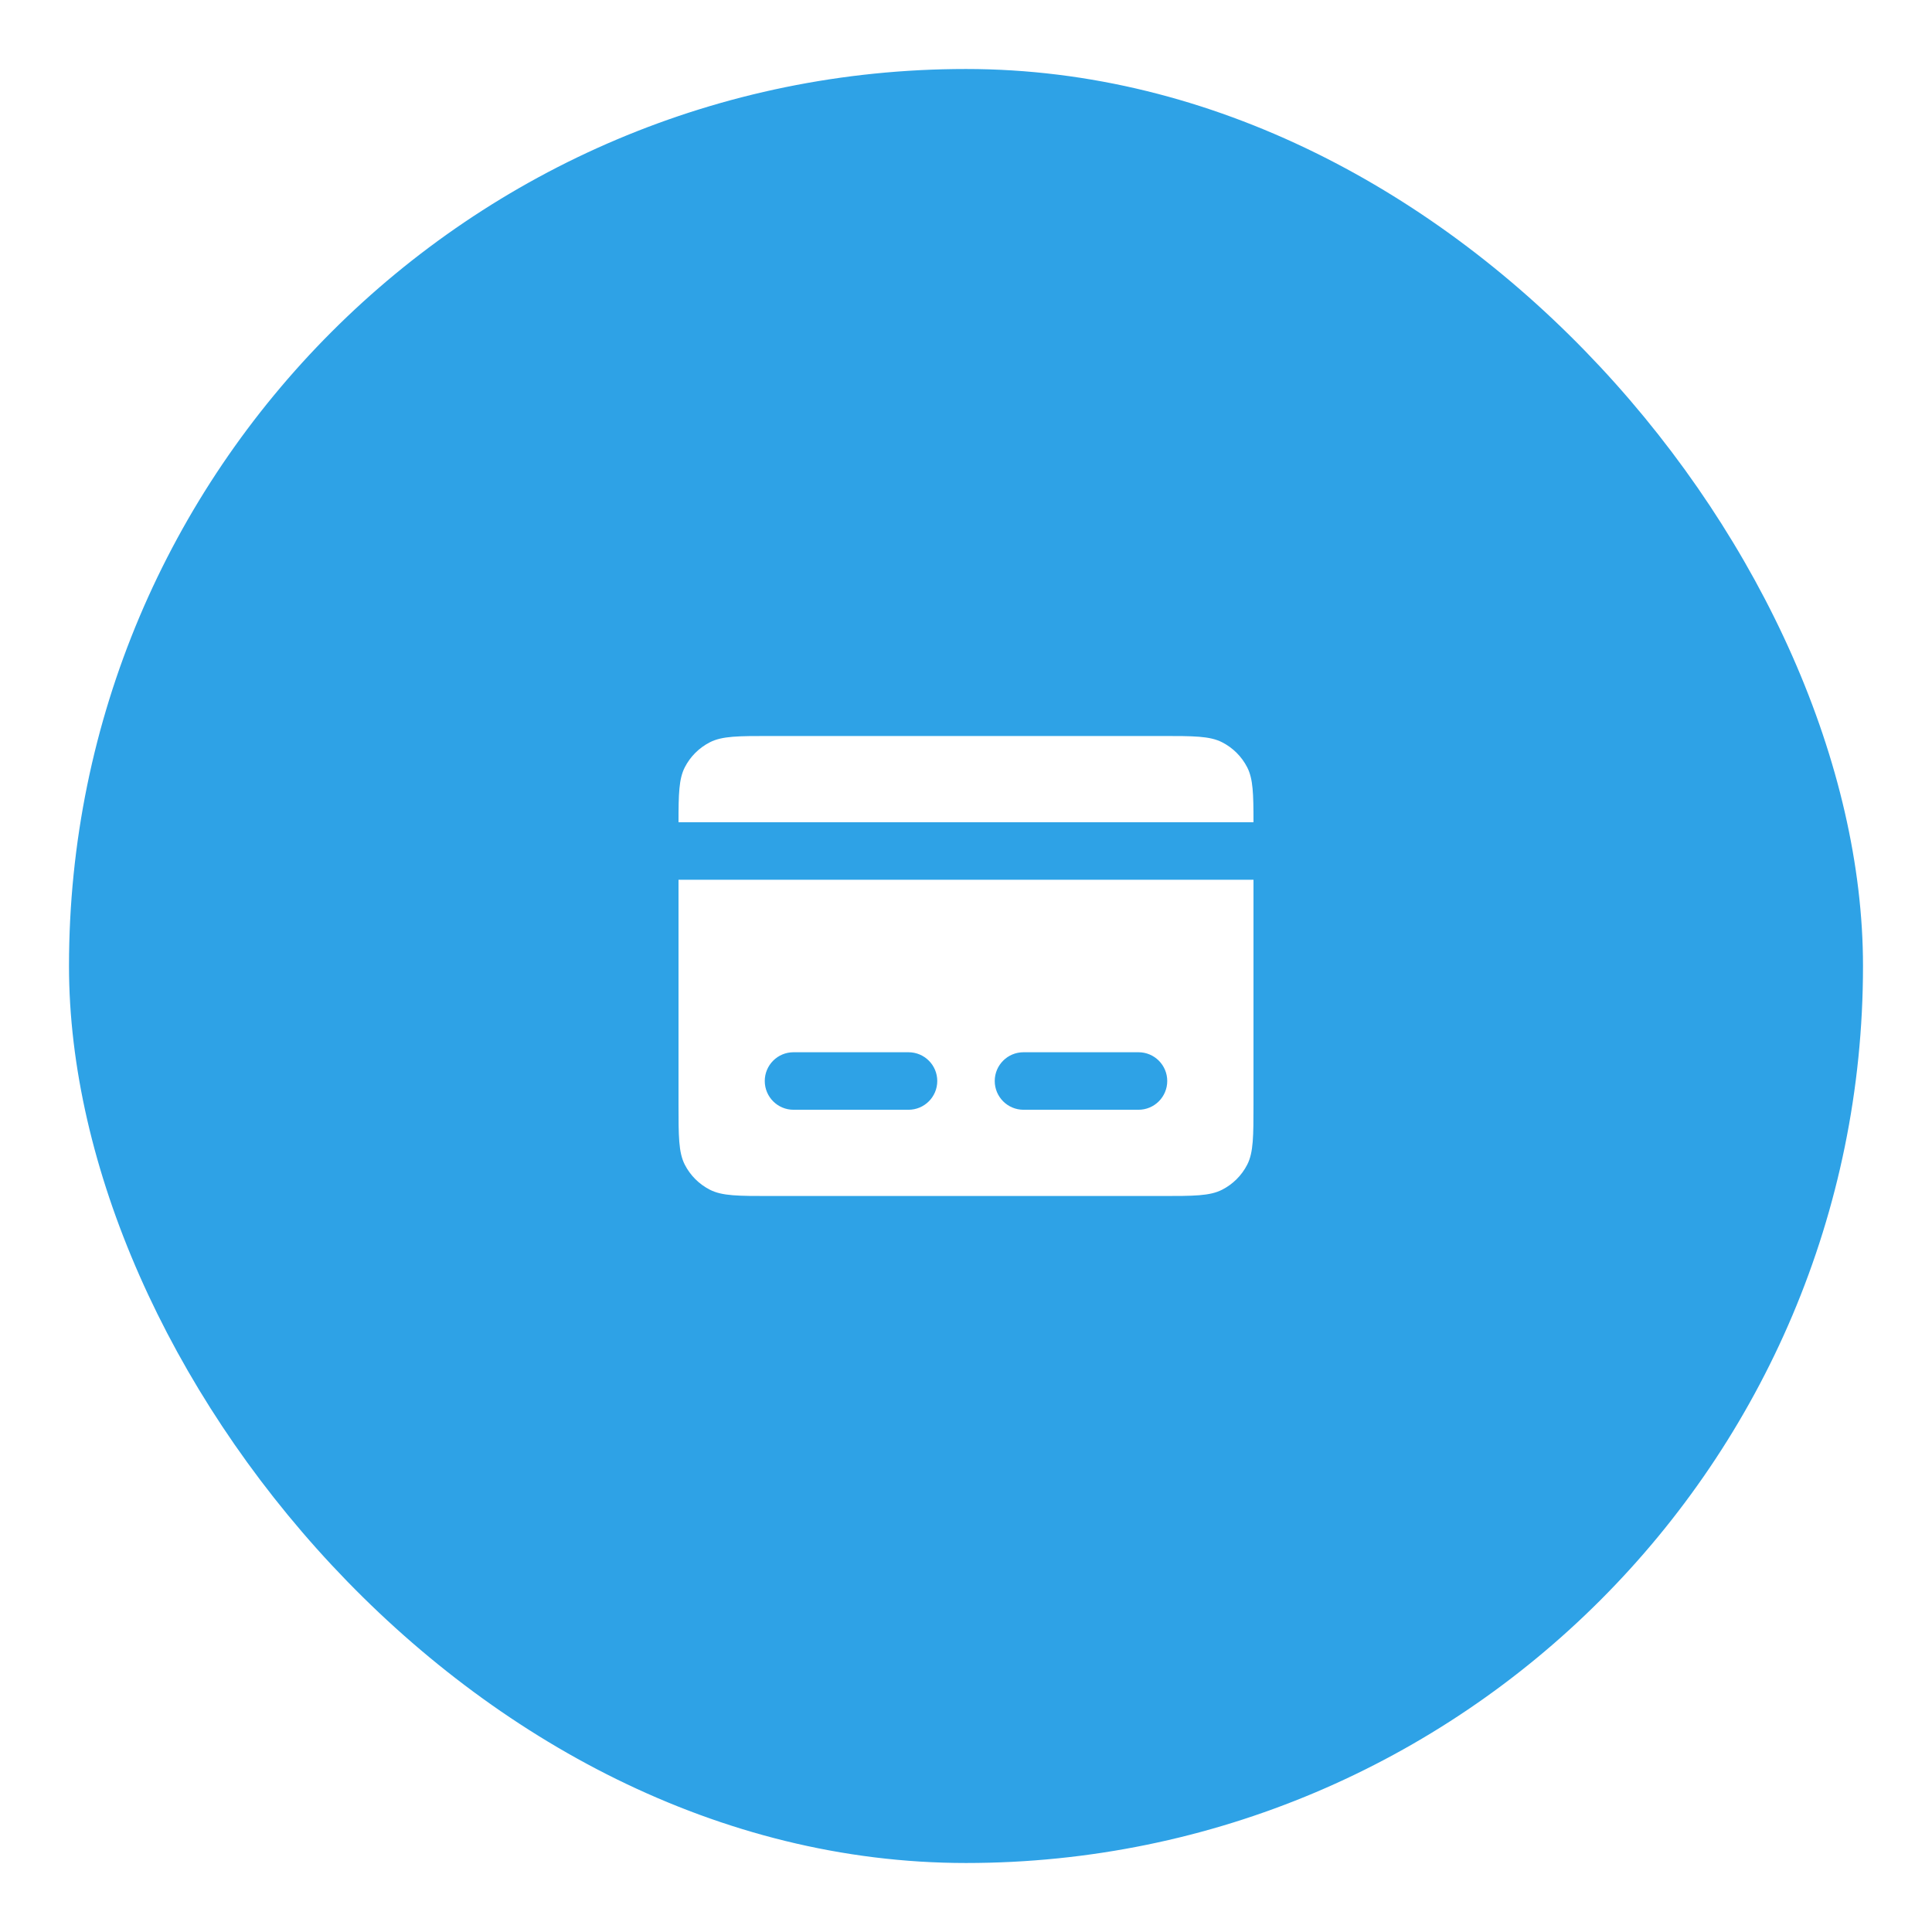 <svg width="56" height="56" viewBox="0 0 56 56" fill="none" xmlns="http://www.w3.org/2000/svg">
<g filter="url(#filter0_d_476_14860)">
<rect x="2" y="1" width="52" height="52" rx="26" fill="#2EA2E6"/>
<path d="M19.667 22.833H36.333C36.333 22.01 36.322 21.578 36.152 21.243C35.992 20.93 35.737 20.675 35.423 20.515C35.067 20.333 34.6 20.333 33.667 20.333H22.333C21.4 20.333 20.933 20.333 20.577 20.515C20.263 20.675 20.008 20.93 19.848 21.243C19.678 21.578 19.667 22.01 19.667 22.833Z" fill="white"/>
<path fill-rule="evenodd" clip-rule="evenodd" d="M36.333 24.5H19.667V31C19.667 31.933 19.667 32.4 19.848 32.757C20.008 33.07 20.263 33.325 20.577 33.485C20.933 33.667 21.4 33.667 22.333 33.667H33.667C34.6 33.667 35.067 33.667 35.423 33.485C35.737 33.325 35.992 33.07 36.152 32.757C36.333 32.4 36.333 31.933 36.333 31V24.5ZM22.167 30.333C22.167 29.873 22.54 29.5 23 29.5H26.333C26.794 29.5 27.167 29.873 27.167 30.333C27.167 30.794 26.794 31.167 26.333 31.167H23C22.54 31.167 22.167 30.794 22.167 30.333ZM29.667 29.5C29.206 29.5 28.833 29.873 28.833 30.333C28.833 30.794 29.206 31.167 29.667 31.167H33C33.46 31.167 33.833 30.794 33.833 30.333C33.833 29.873 33.46 29.5 33 29.5H29.667Z" fill="white"/>
</g>
<defs>
<filter id="filter0_d_476_14860" x="0" y="0" width="56" height="56" filterUnits="userSpaceOnUse" color-interpolation-filters="sRGB">
<feFlood flood-opacity="0" result="BackgroundImageFix"/>
<feColorMatrix in="SourceAlpha" type="matrix" values="0 0 0 0 0 0 0 0 0 0 0 0 0 0 0 0 0 0 127 0" result="hardAlpha"/>
<feOffset dy="1"/>
<feGaussianBlur stdDeviation="1"/>
<feComposite in2="hardAlpha" operator="out"/>
<feColorMatrix type="matrix" values="0 0 0 0 0.063 0 0 0 0 0.094 0 0 0 0 0.157 0 0 0 0.04 0"/>
<feBlend mode="normal" in2="BackgroundImageFix" result="effect1_dropShadow_476_14860"/>
<feBlend mode="normal" in="SourceGraphic" in2="effect1_dropShadow_476_14860" result="shape"/>
</filter>
</defs>
</svg>
